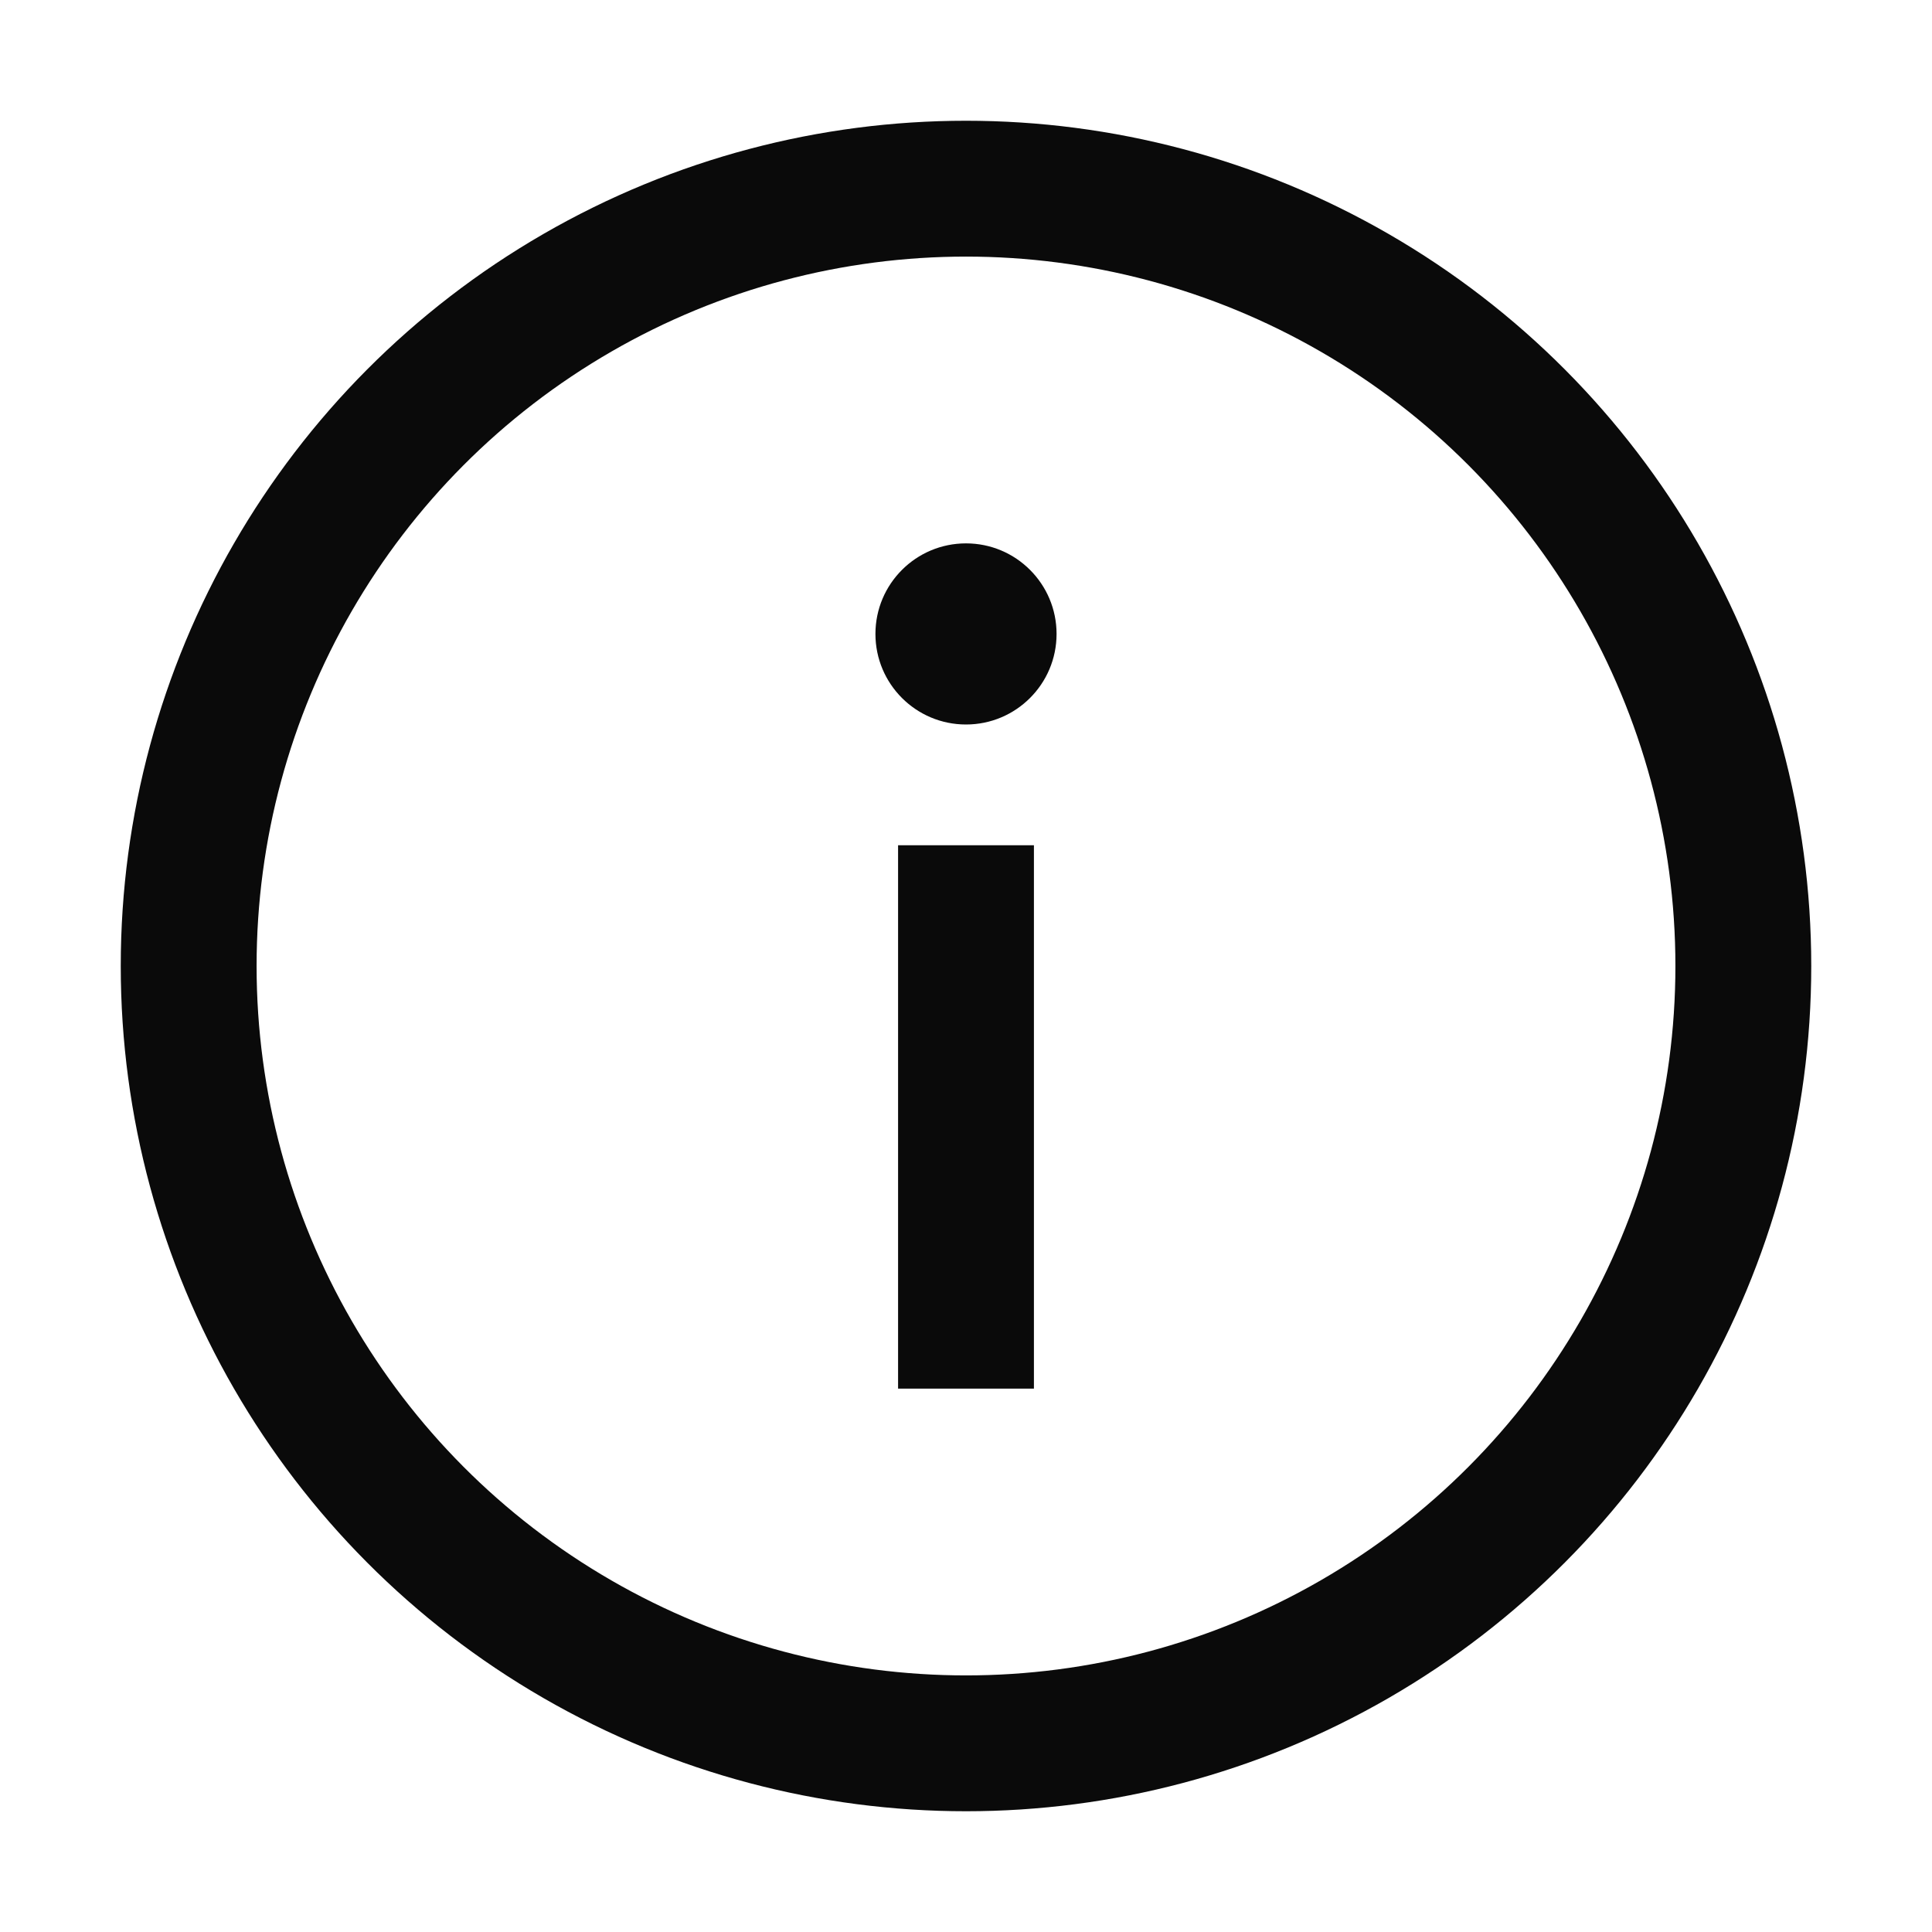<svg width="32" height="32" viewBox="0 0 32 32" fill="none" xmlns="http://www.w3.org/2000/svg">
<circle cx="16" cy="16" r="12.875" stroke="#0A0A0A" stroke-width="2.25"/>
<path d="M16 14L16 23" stroke="#0A0A0A" stroke-width="2.25"/>
<circle cx="16" cy="10.5" r="1.5" transform="rotate(-180 16 10.5)" fill="#0A0A0A"/>
</svg>
